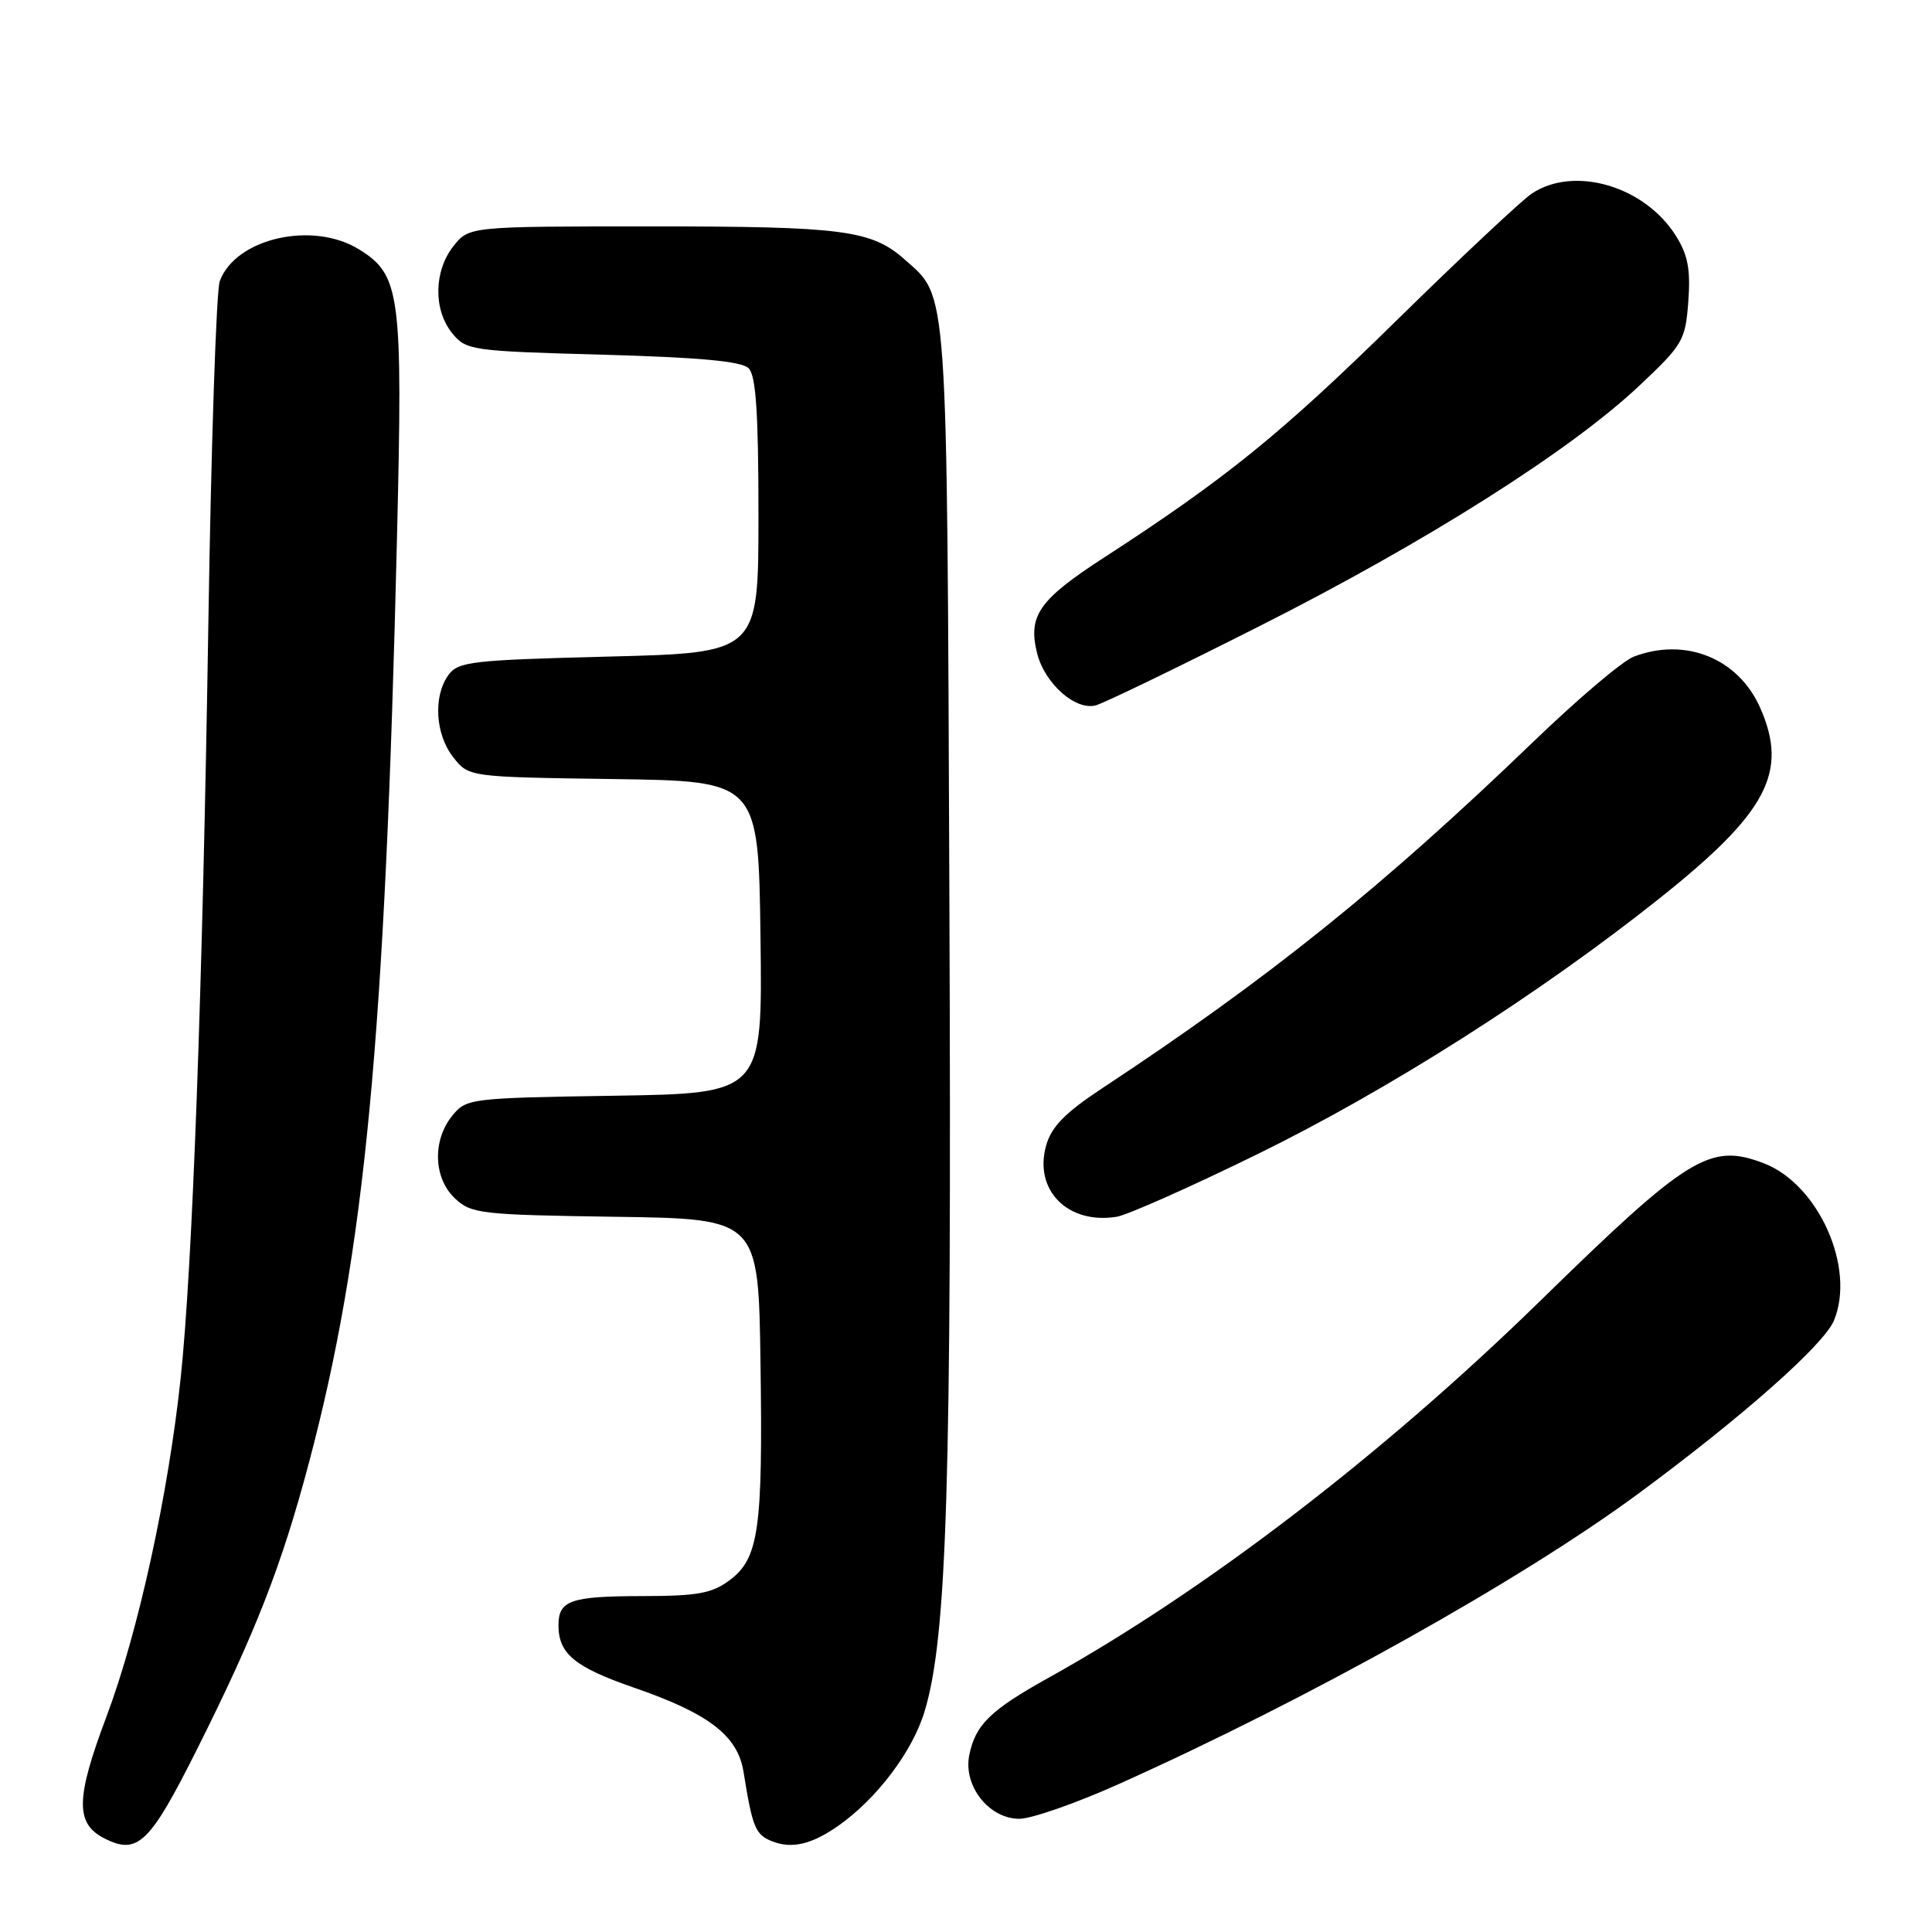 <?xml version="1.0" encoding="UTF-8" standalone="no"?>
<!DOCTYPE svg PUBLIC "-//W3C//DTD SVG 1.1//EN" "http://www.w3.org/Graphics/SVG/1.1/DTD/svg11.dtd" >
<svg xmlns="http://www.w3.org/2000/svg" xmlns:xlink="http://www.w3.org/1999/xlink" version="1.1" viewBox="0 0 256 256">
 <g >
 <path fill="currentColor"
d=" M 26.08 231.84 C 33.88 216.28 37.31 207.49 40.95 193.77 C 48.36 165.79 51.02 137.81 52.61 70.96 C 53.38 38.89 53.05 36.43 47.57 33.04 C 41.42 29.24 31.22 31.57 29.12 37.25 C 28.66 38.49 27.98 58.85 27.61 82.50 C 26.84 131.34 25.50 167.86 23.95 182.50 C 22.32 197.97 18.31 216.28 14.13 227.40 C 10.00 238.36 9.95 241.66 13.90 243.63 C 18.25 245.81 19.85 244.26 26.08 231.84 Z  M 111.10 241.91 C 116.19 238.33 120.90 232.09 122.50 226.81 C 125.49 216.97 126.11 196.87 125.80 119.49 C 125.47 36.77 125.66 39.52 119.88 34.39 C 115.49 30.49 111.73 30.00 86.42 30.00 C 62.15 30.00 62.15 30.00 60.07 32.63 C 57.48 35.93 57.41 41.05 59.91 44.14 C 61.76 46.42 62.39 46.52 79.86 47.00 C 92.77 47.36 98.28 47.87 99.20 48.80 C 100.17 49.77 100.50 54.73 100.50 68.30 C 100.50 86.50 100.50 86.50 80.67 87.00 C 62.51 87.46 60.71 87.66 59.42 89.44 C 57.38 92.24 57.67 97.32 60.06 100.34 C 62.11 102.96 62.11 102.96 81.31 103.23 C 100.50 103.50 100.50 103.50 100.77 124.19 C 101.04 144.88 101.04 144.88 81.43 145.19 C 62.20 145.49 61.78 145.55 59.91 147.86 C 57.27 151.13 57.44 156.13 60.29 158.80 C 62.44 160.83 63.71 160.97 81.54 161.23 C 100.50 161.50 100.50 161.50 100.77 180.57 C 101.09 202.72 100.55 206.50 96.66 209.40 C 94.34 211.13 92.42 211.48 85.19 211.49 C 75.59 211.50 74.00 212.05 74.00 215.37 C 74.00 219.13 76.16 220.91 84.00 223.62 C 93.92 227.04 97.75 229.98 98.52 234.77 C 99.70 242.14 100.09 243.10 102.28 243.97 C 104.92 245.02 107.55 244.40 111.10 241.91 Z  M 148.24 236.40 C 173.39 225.12 201.46 209.43 217.03 197.96 C 230.85 187.77 241.68 178.19 243.01 174.97 C 245.91 167.98 240.95 156.90 233.69 154.13 C 226.57 151.42 223.75 153.16 204.10 172.36 C 183.23 192.74 159.72 210.76 138.91 222.33 C 131.22 226.61 129.24 228.54 128.43 232.58 C 127.62 236.65 131.05 241.00 135.07 241.00 C 136.67 241.00 142.60 238.93 148.24 236.40 Z  M 166.50 152.99 C 183.92 144.47 204.00 131.70 219.93 119.01 C 234.18 107.66 237.00 102.31 233.23 93.78 C 230.33 87.23 223.33 84.40 216.48 87.01 C 215.02 87.56 209.03 92.64 203.17 98.29 C 183.15 117.56 168.17 129.60 146.02 144.22 C 141.11 147.46 139.32 149.30 138.62 151.78 C 136.95 157.69 141.48 162.27 147.96 161.23 C 149.36 161.01 157.70 157.30 166.50 152.99 Z  M 167.00 82.91 C 188.96 71.82 208.01 59.76 217.15 51.17 C 223.01 45.66 223.32 45.13 223.71 39.94 C 224.02 35.70 223.66 33.78 222.06 31.24 C 217.92 24.65 208.58 21.91 202.97 25.65 C 201.61 26.56 193.53 34.14 185.00 42.51 C 169.70 57.53 162.41 63.43 146.23 73.92 C 137.65 79.48 136.18 81.60 137.43 86.59 C 138.45 90.62 142.60 94.26 145.27 93.44 C 146.49 93.07 156.28 88.33 167.00 82.91 Z "/>
</g>
</svg>